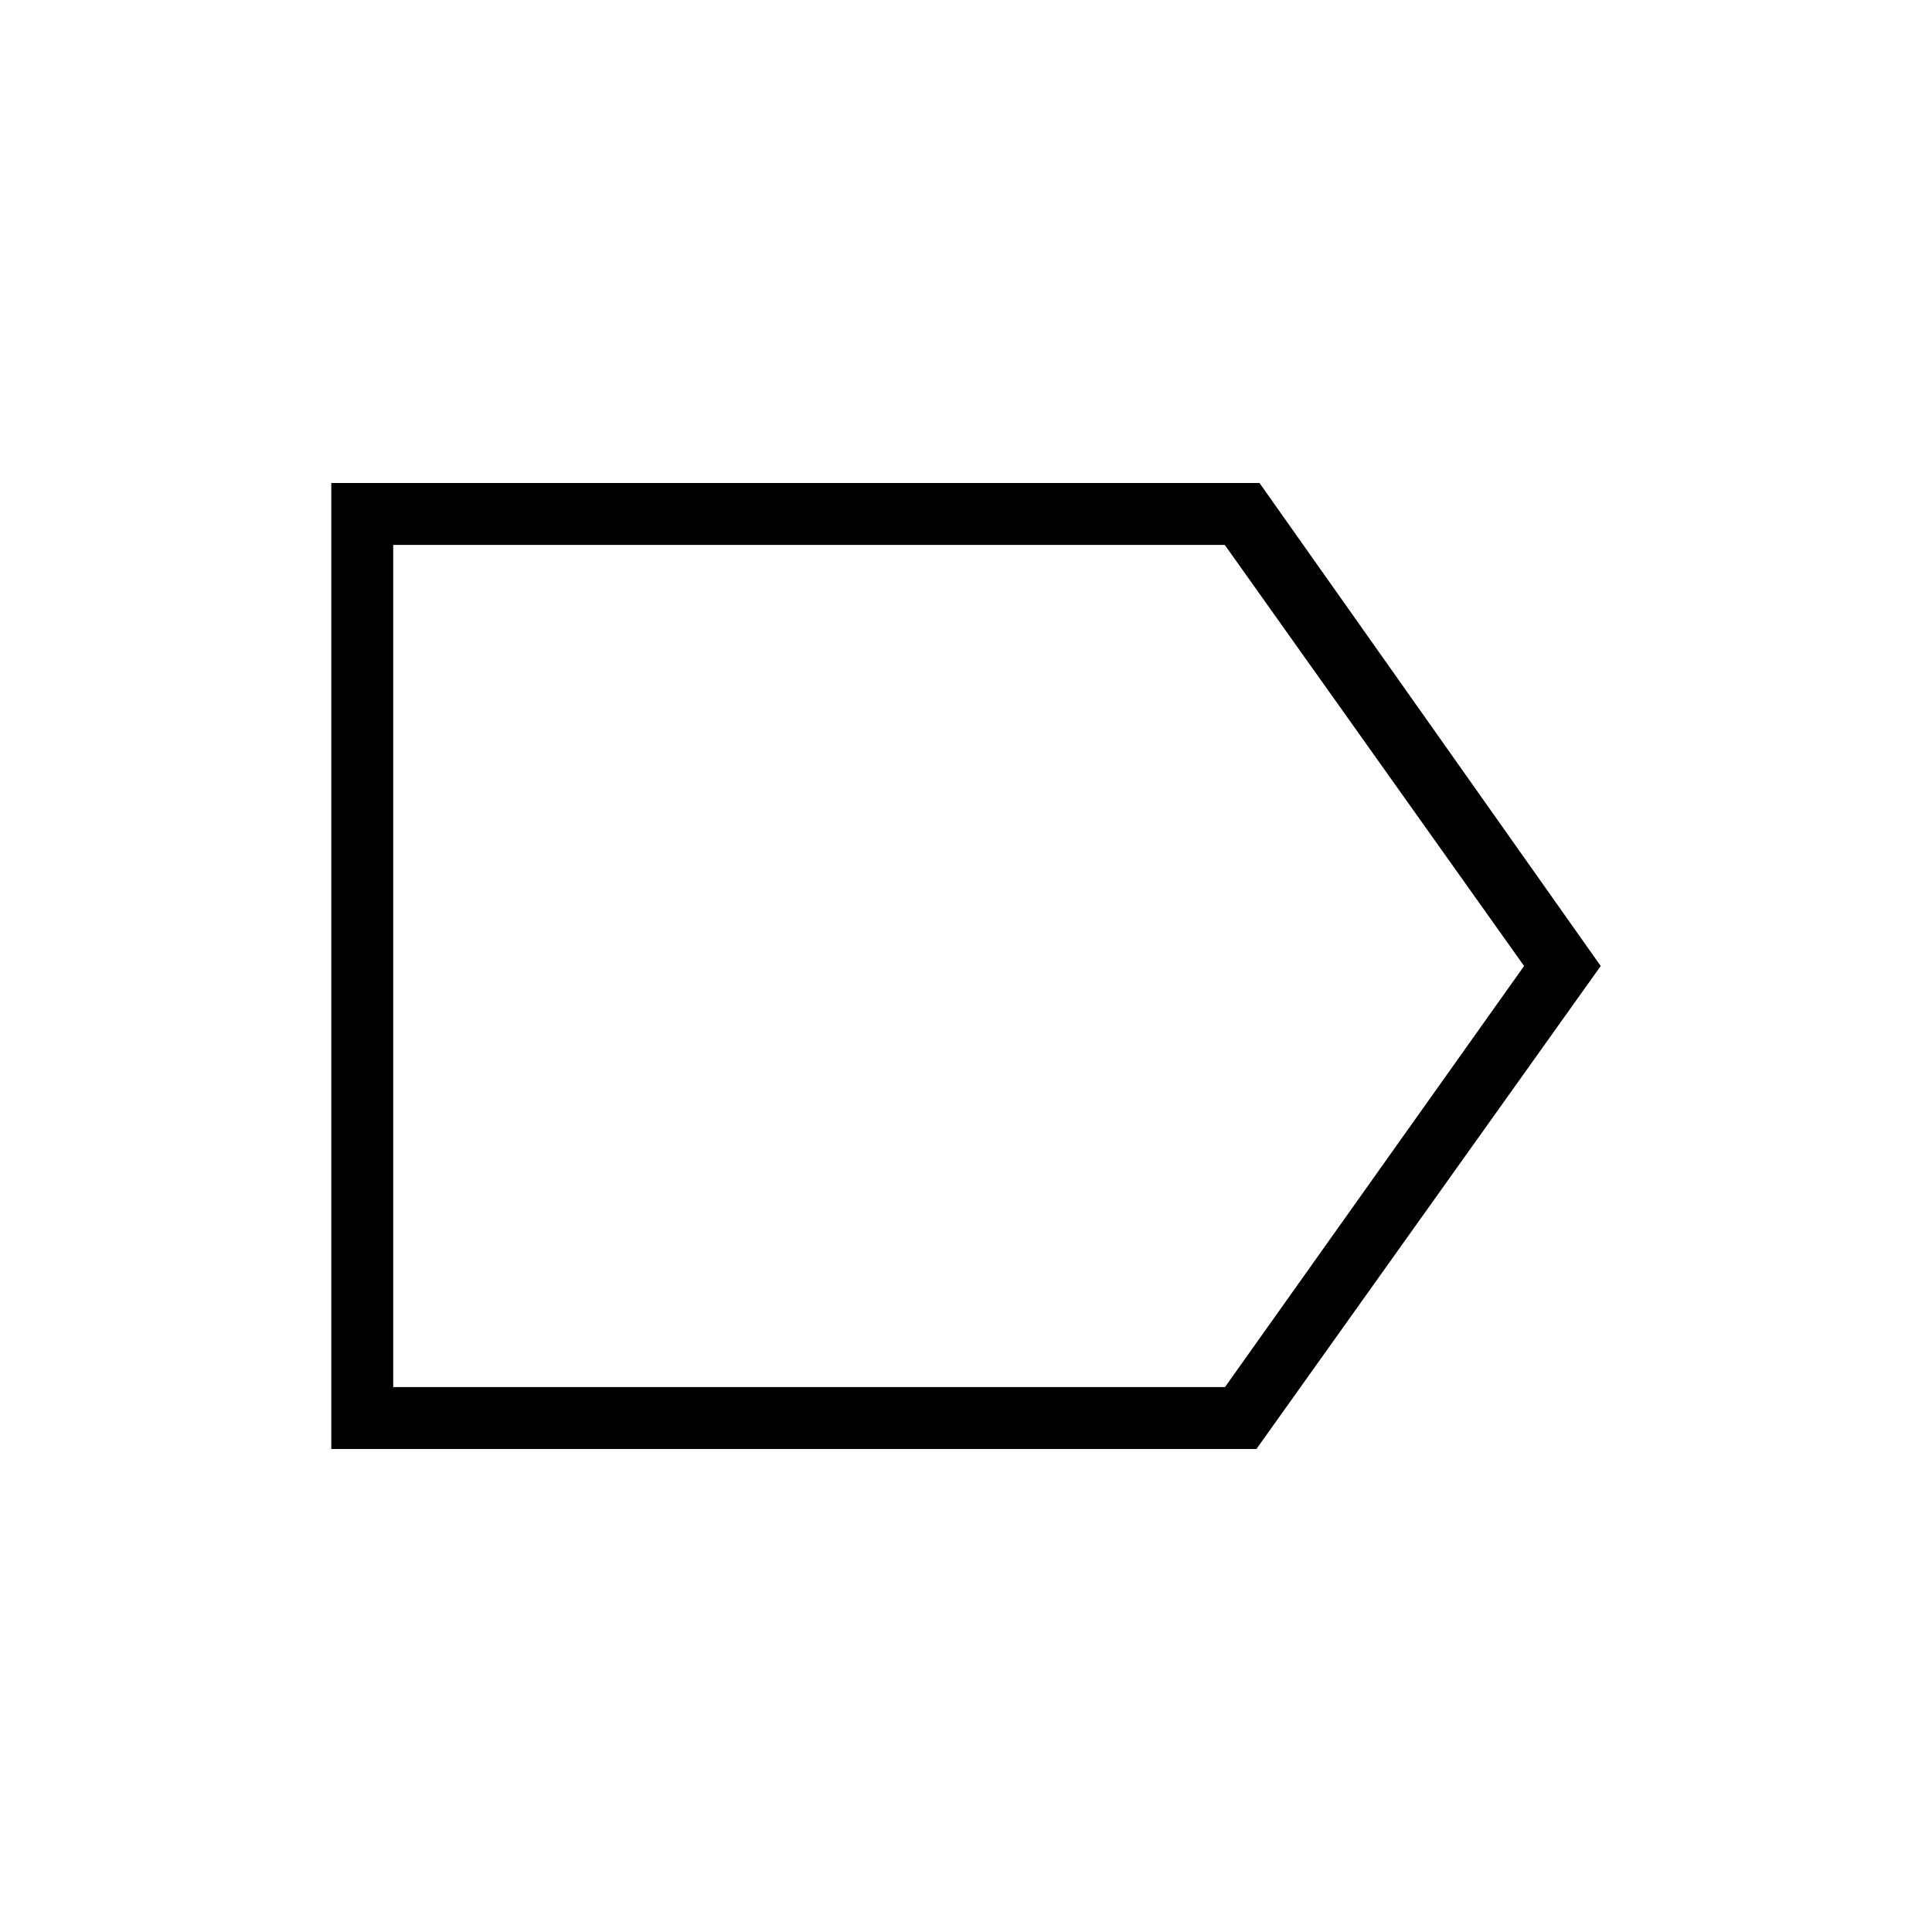 <svg xmlns="http://www.w3.org/2000/svg" width="48" height="48" viewBox="0 -960 960 960"><path d="M164.615-240v-480h461.231l169.539 240-171.077 240H164.615Zm30.77-30.769h413.307L757.308-480 608.584-689.231H195.385v418.462Zm0-418.462v418.462-418.462Z"/></svg>